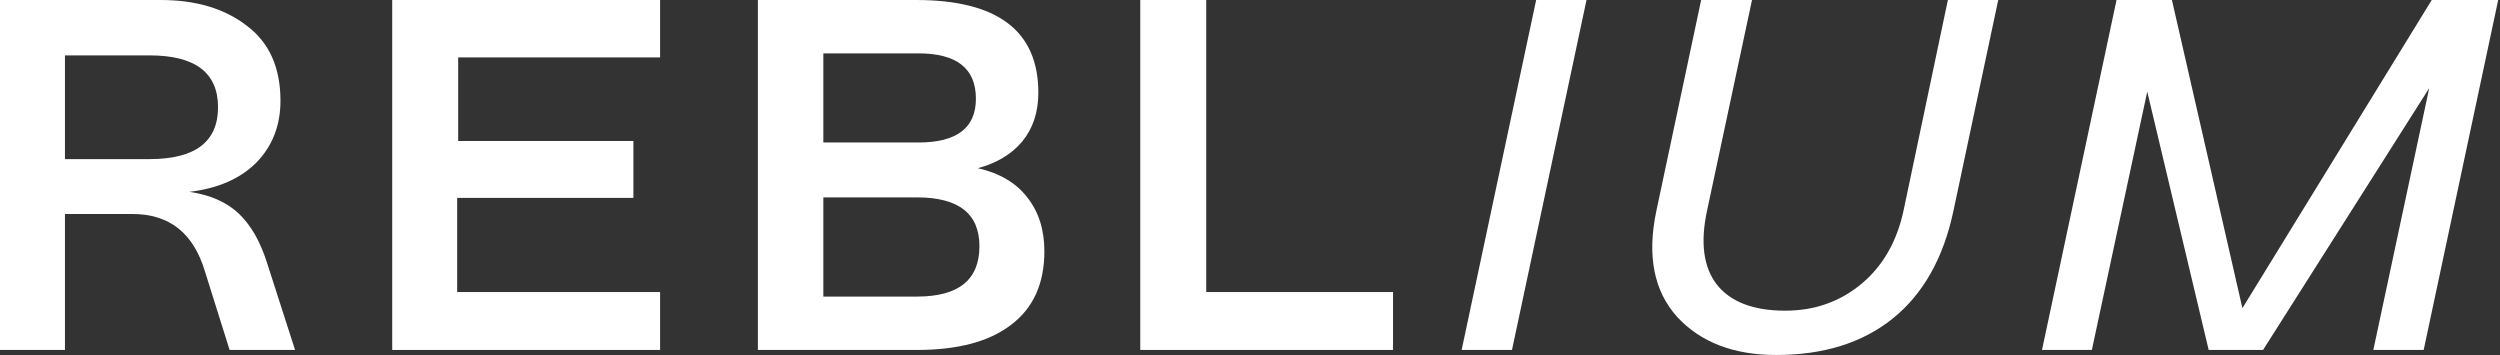 <svg width="993" height="141" viewBox="0 0 993 141" fill="none" xmlns="http://www.w3.org/2000/svg">
<rect x="0" y="0" width="993" height="141" fill="#333333" stroke="none"/>
<path d="M0 139V0H63.8C77.8 0 89.2 3.4 98 10.2C106.933 16.867 111.4 26.8 111.4 40C111.4 49.867 108.2 58.067 101.8 64.6C95.4 71 86.533 74.867 75.2 76.2C83.467 77.4 90 80.267 94.8 84.8C99.6 89.333 103.333 95.8 106 104.2L117.2 139H91.2L81.4 107.8C76.867 92.6 67.267 85 52.6 85H25.8V139H0ZM25.8 63.2H59.4C77.533 63.2 86.6 56.333 86.6 42.6C86.6 28.867 77.533 22 59.4 22H25.8V63.2Z" fill="white"/>
<path d="M155.789 139V0H262.189V22.8H181.989V56H251.589V78.6H181.589V116H262.189V139H155.789Z" fill="white"/>
<path d="M301.031 139V0H363.831C396.231 0 412.431 12.267 412.431 36.8C412.431 44.533 410.298 51 406.031 56.2C401.765 61.267 395.898 64.8 388.431 66.8C397.098 68.8 403.631 72.667 408.031 78.4C412.565 84.133 414.831 91.267 414.831 99.8C414.831 112.6 410.431 122.333 401.631 129C392.965 135.667 380.498 139 364.231 139H301.031ZM327.031 56.6H364.831C380.031 56.6 387.631 50.8 387.631 39.2C387.631 27.2 380.031 21.2 364.831 21.2H327.031V56.6ZM327.031 117.8H364.231C380.765 117.8 389.031 111.133 389.031 97.8C389.031 84.867 380.765 78.4 364.231 78.4H327.031V117.8Z" fill="white"/>
<path d="M452.914 139V0H479.114V116H553.314V139H452.914Z" fill="white"/>
<path d="M580.562 139L610.162 0H630.162L600.562 139H580.562Z" fill="white"/>
<path d="M705.498 141C688.565 141 675.432 135.933 666.098 125.8C656.898 115.533 654.165 101.533 657.898 83.8L675.698 0H695.898L678.098 83.4C675.298 96.2 676.565 106.067 681.898 113C687.365 119.933 696.432 123.4 709.098 123.4C720.698 123.4 730.765 119.867 739.298 112.8C747.832 105.733 753.432 96 756.098 83.6L773.698 0H793.698L775.898 83.8C771.898 102.6 763.832 116.867 751.698 126.6C739.698 136.2 724.298 141 705.498 141Z" fill="white"/>
<path d="M811.086 139L840.686 0H862.686L890.686 122.4L965.886 0H992.286L962.686 139H942.686L964.886 35L898.886 139H877.286L852.886 36.4L830.886 139H811.086Z" fill="white"/>
</svg>
